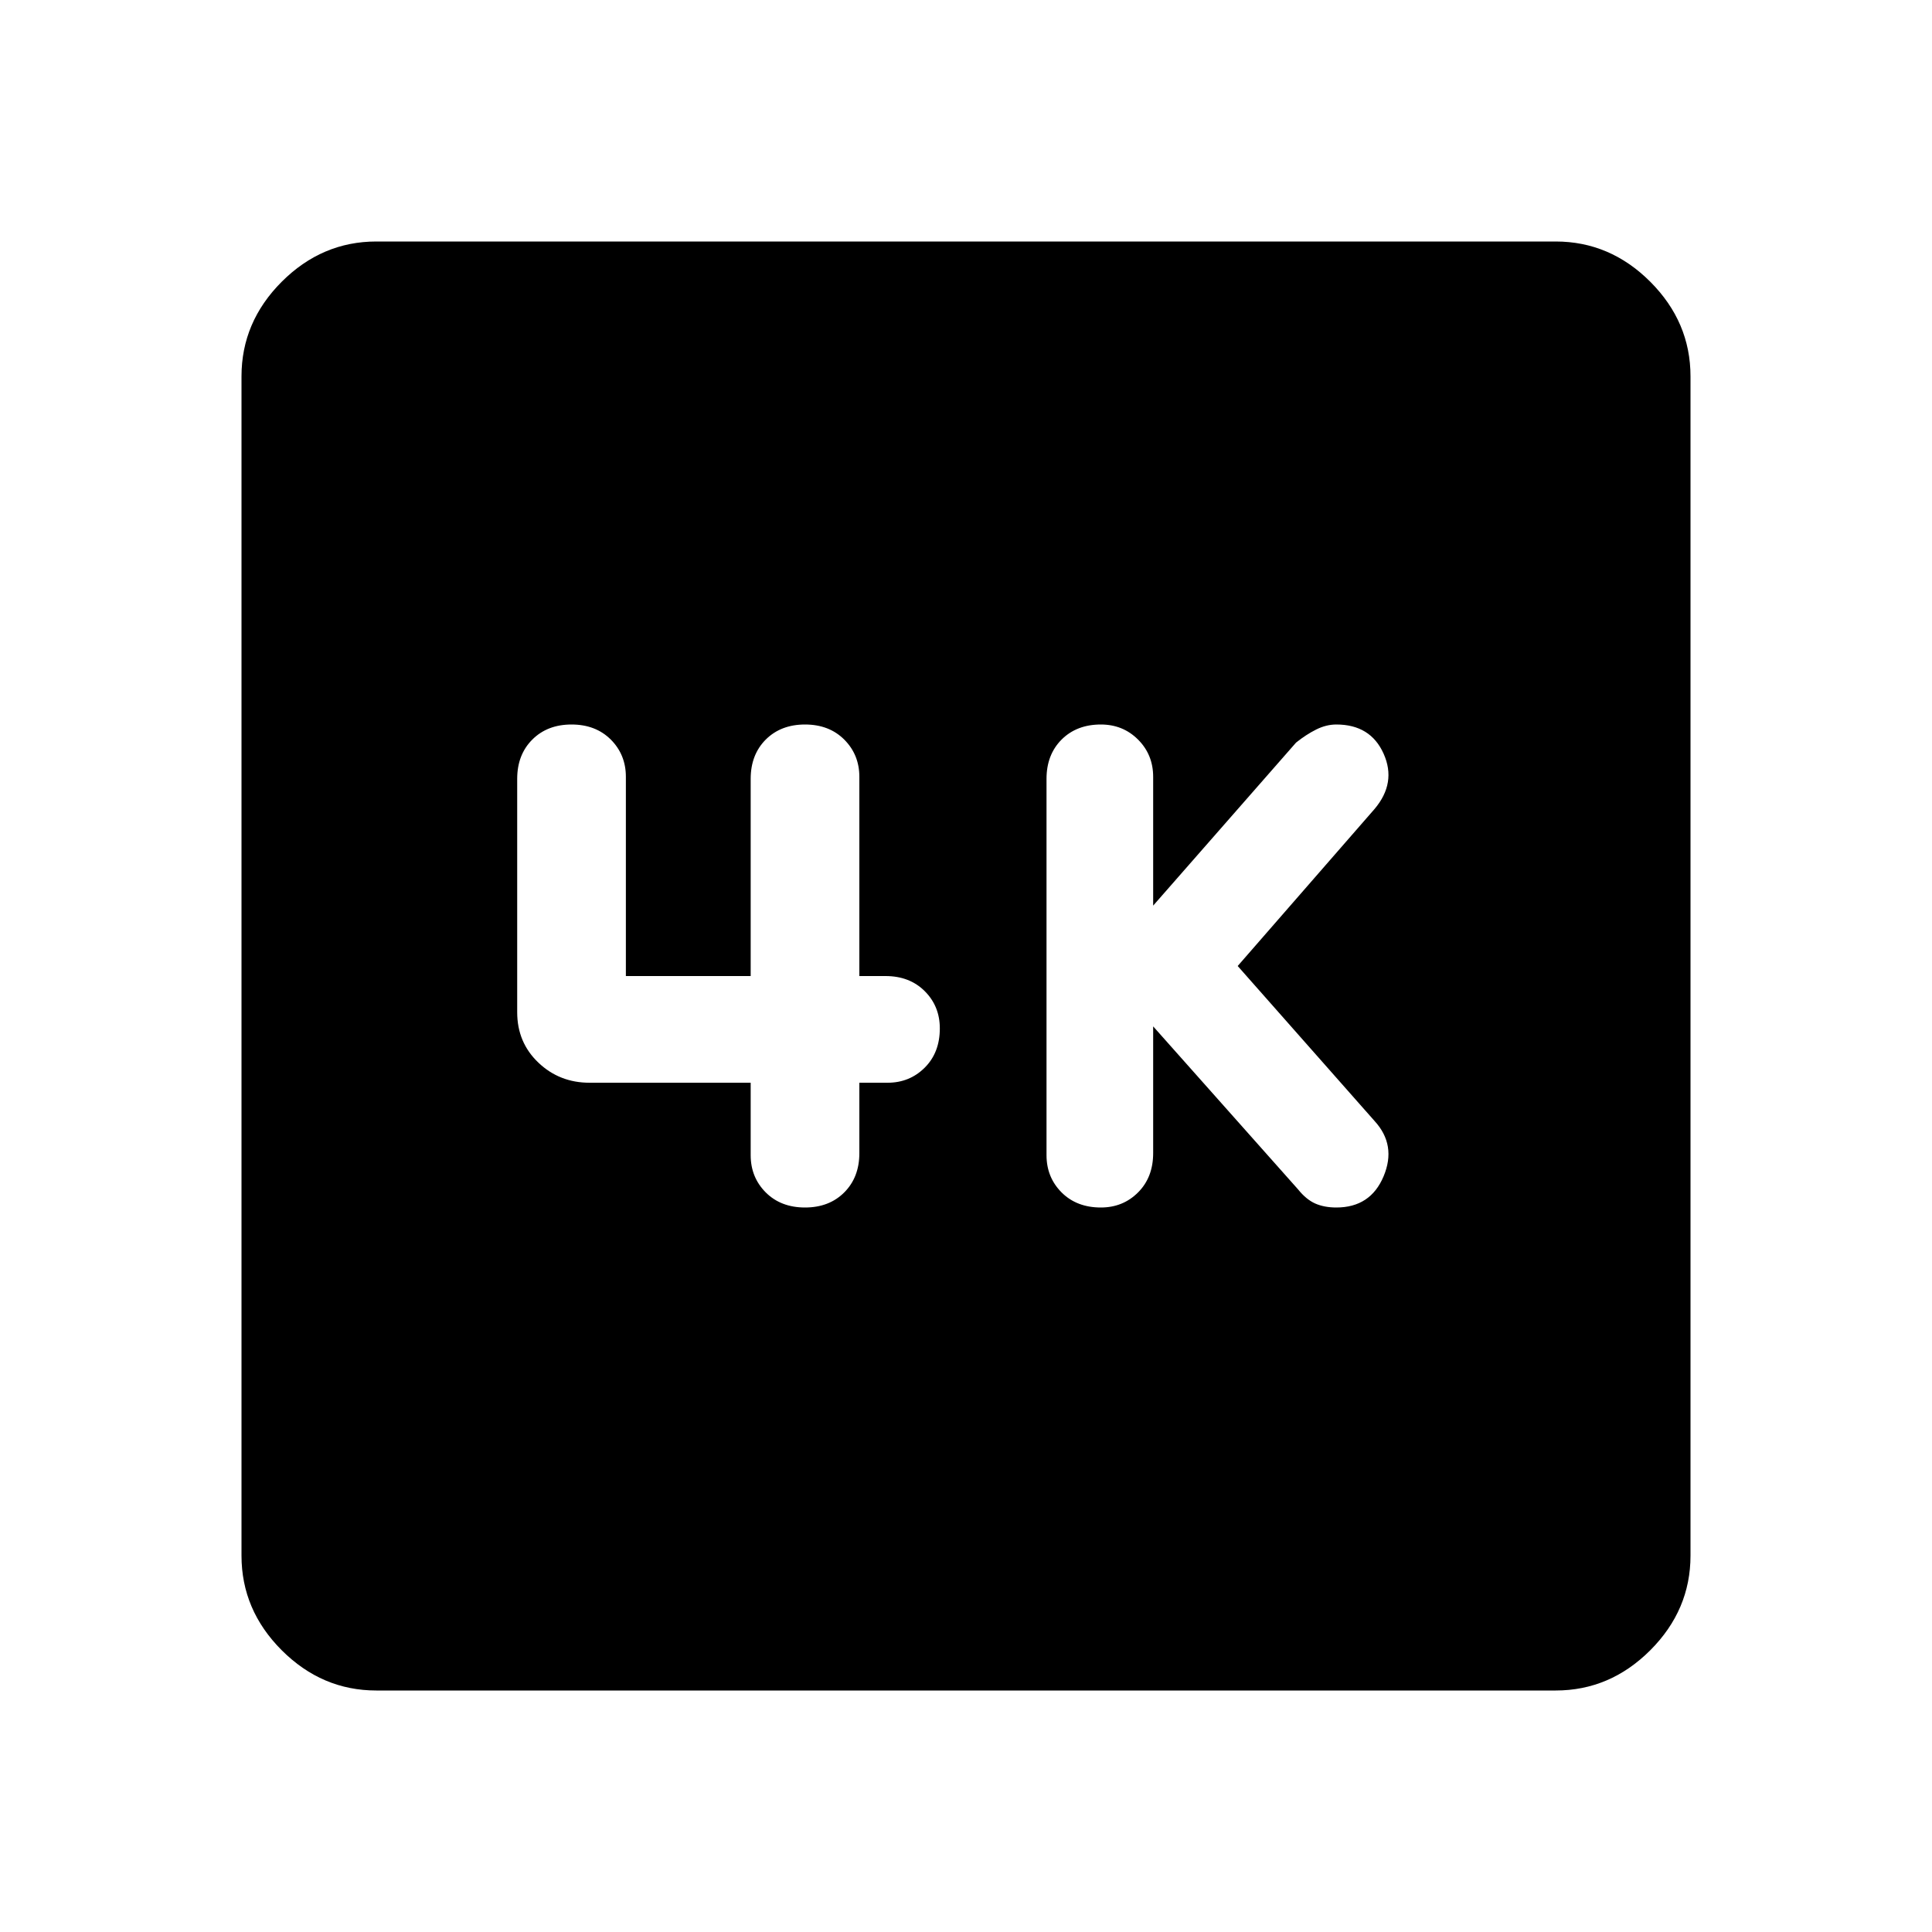 <svg xmlns="http://www.w3.org/2000/svg" height="40" width="40"><path d="M22.792 25Q23.25 25 23.562 24.688Q23.875 24.375 23.875 23.875V21.25L26.875 24.625Q27.042 24.833 27.229 24.917Q27.417 25 27.667 25Q28.375 25 28.646 24.354Q28.917 23.708 28.458 23.208L25.625 20L28.458 16.75Q28.917 16.208 28.646 15.604Q28.375 15 27.667 15Q27.458 15 27.25 15.104Q27.042 15.208 26.833 15.375L23.875 18.75V16.083Q23.875 15.625 23.562 15.312Q23.25 15 22.792 15Q22.292 15 21.979 15.312Q21.667 15.625 21.667 16.125V23.917Q21.667 24.375 21.979 24.688Q22.292 25 22.792 25ZM16.667 25Q17.167 25 17.479 24.688Q17.792 24.375 17.792 23.875V22.417H18.375Q18.833 22.417 19.146 22.104Q19.458 21.792 19.458 21.292Q19.458 20.833 19.146 20.521Q18.833 20.208 18.333 20.208H17.792V16.083Q17.792 15.625 17.479 15.312Q17.167 15 16.667 15Q16.167 15 15.854 15.312Q15.542 15.625 15.542 16.125V20.208H12.958V16.083Q12.958 15.625 12.646 15.312Q12.333 15 11.833 15Q11.333 15 11.021 15.312Q10.708 15.625 10.708 16.125V20.958Q10.708 21.583 11.146 22Q11.583 22.417 12.208 22.417H15.542V23.917Q15.542 24.375 15.854 24.688Q16.167 25 16.667 25ZM7.792 35Q6.667 35 5.833 34.167Q5 33.333 5 32.208V7.792Q5 6.667 5.833 5.833Q6.667 5 7.792 5H32.208Q33.333 5 34.167 5.833Q35 6.667 35 7.792V32.208Q35 33.333 34.167 34.167Q33.333 35 32.208 35Z"/></svg>